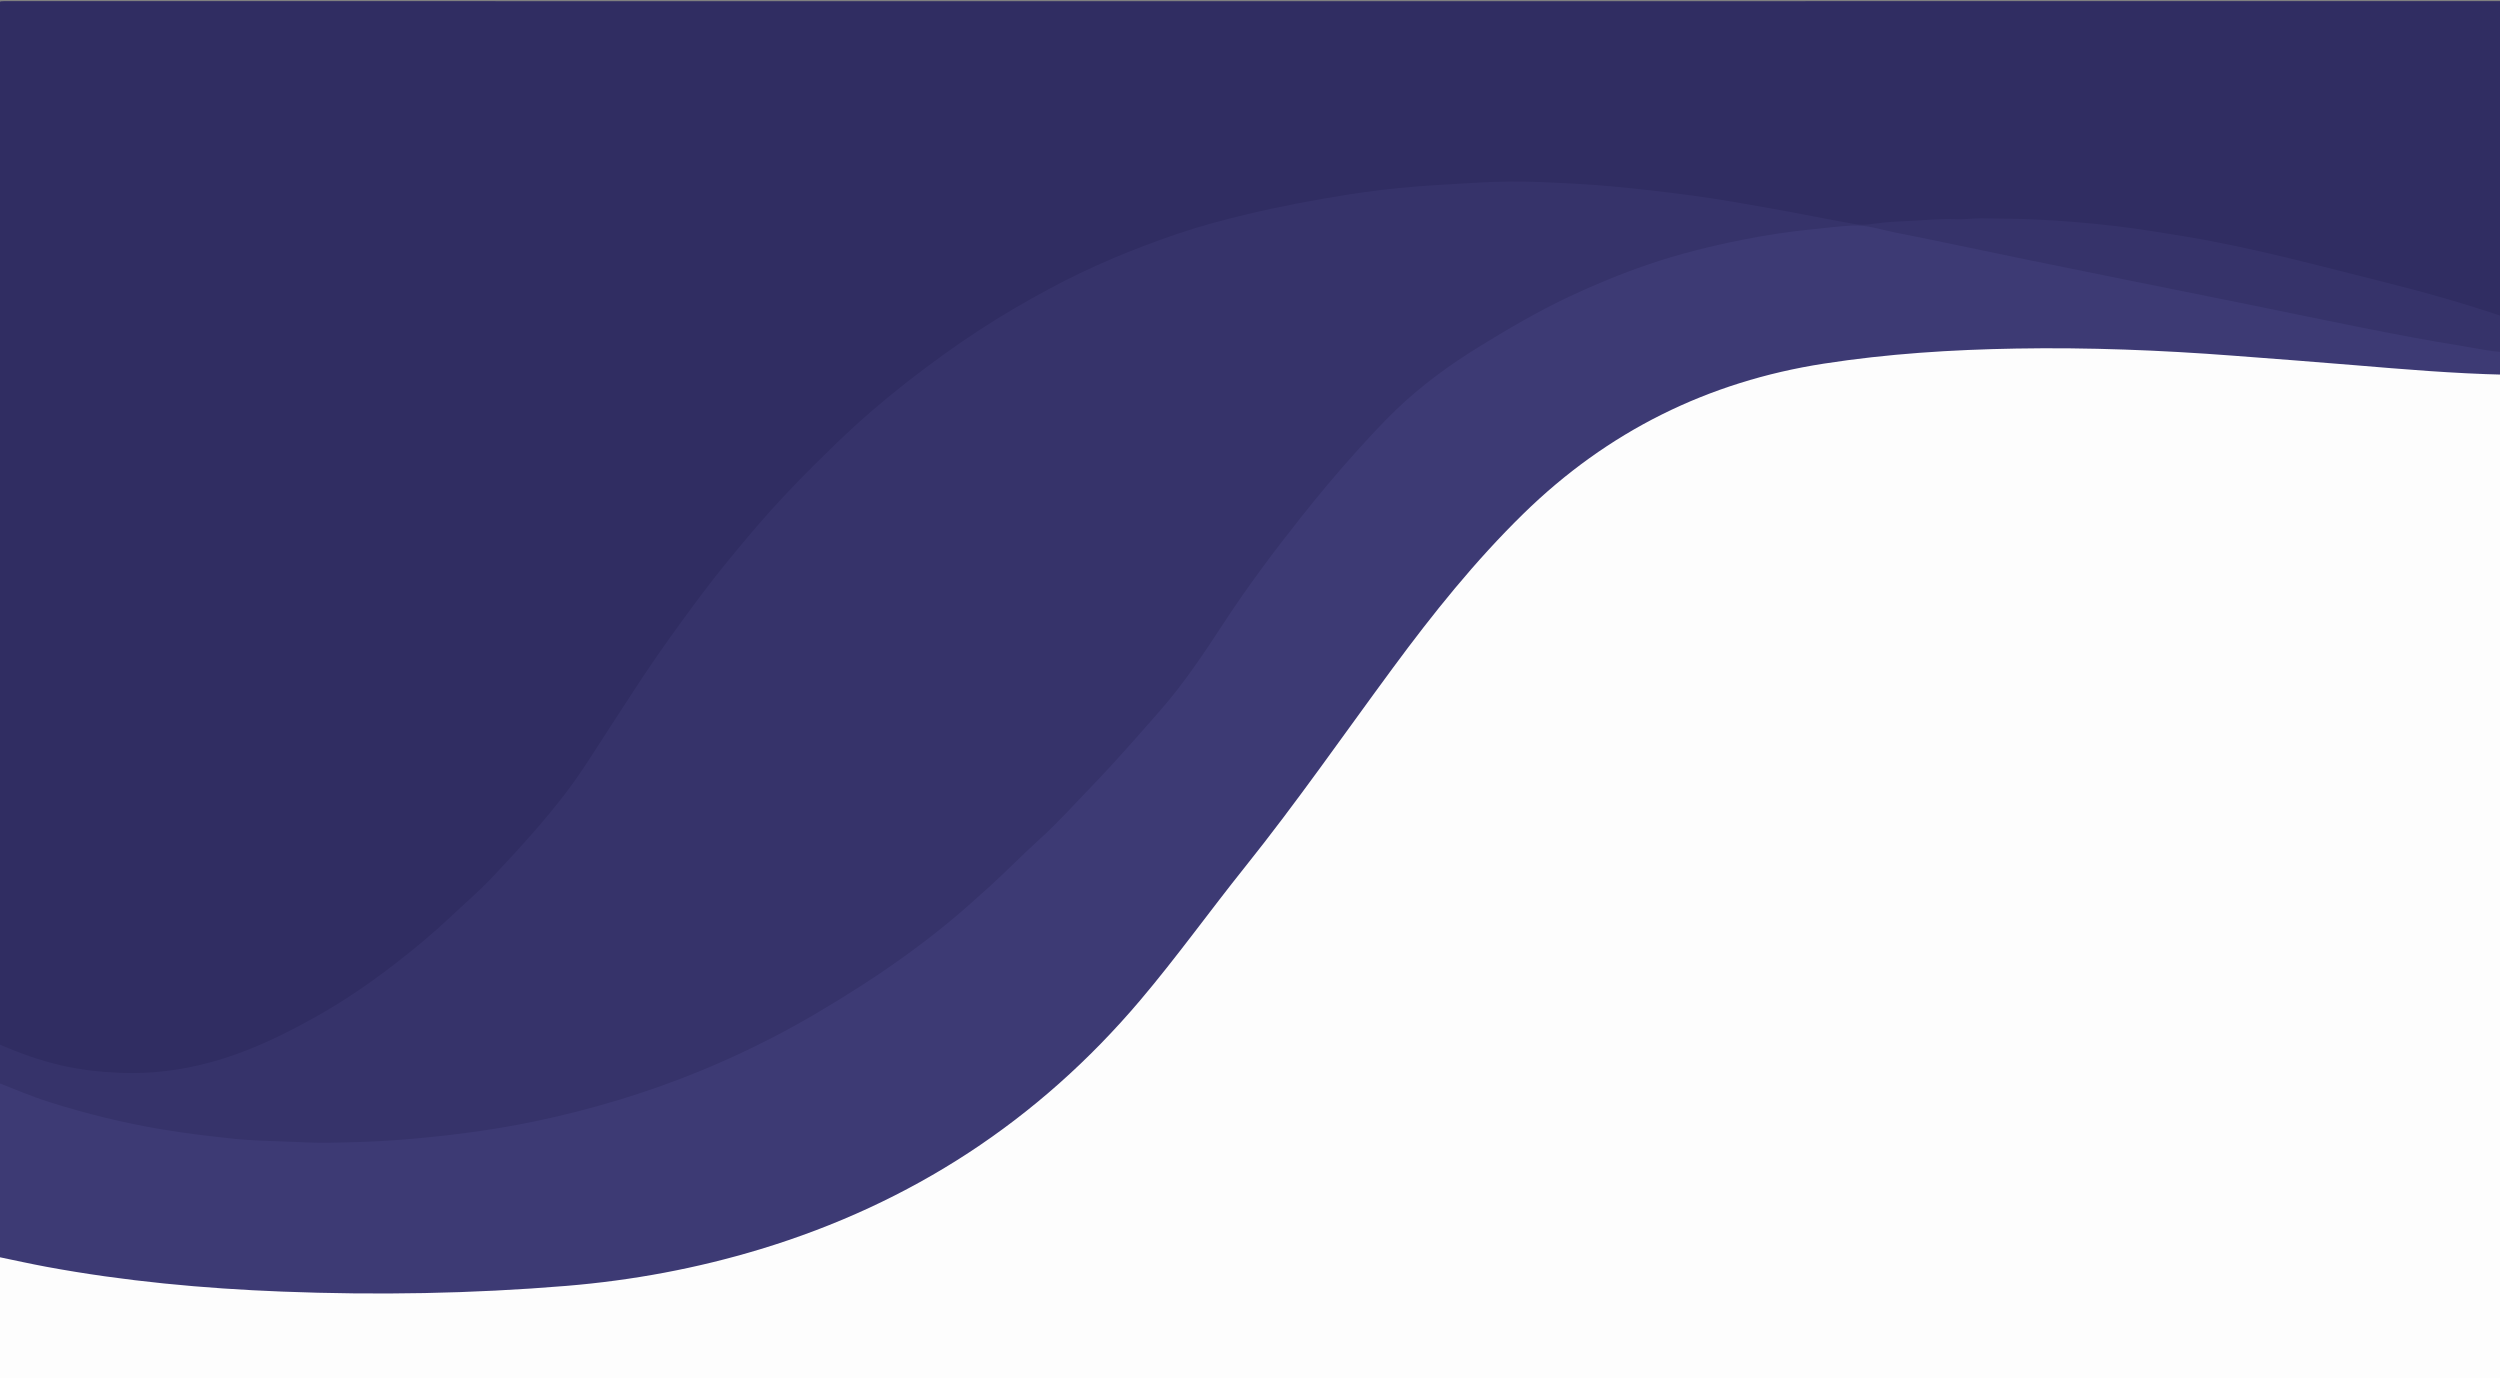 <svg xmlns="http://www.w3.org/2000/svg" xmlns:xlink="http://www.w3.org/1999/xlink" id="Layer_1" width="1995" height="1100" x="0" y="0" enable-background="new 0 0 1995 1100" version="1.1" viewBox="0 0 1995 1100" xml:space="preserve"><rect x="0" y="0" width="1995" height="1100" fill="#808080" stroke="none"/><g><g><path fill="#FDFDFD" fill-rule="evenodd" d="M1998.5,299c0,265.787-0.014,531.575,0.125,797.362 c0.002,4.293-1.165,4.732-4.986,4.731c-663.386-0.098-1326.771-0.099-1990.157,0.021c-4.277,0-5.126-0.944-5.097-5.133 C-1.402,1064.989-1.5,1033.994-1.5,1003c1.972-1.68,4.116-0.85,6.192-0.356c38.974,9.259,78.542,14.814,118.32,19.108 c24.655,2.661,49.343,4.737,74.115,6.02c15.956,0.826,31.926,1.231,47.868,2.029c29.986,1.5,59.967,0.893,89.934,0.622 c23.437-0.212,46.89-1.173,70.318-2.572c16.939-1.012,33.896-1.836,50.791-3.372c31.713-2.883,63.168-7.657,94.293-14.42 c40.311-8.759,79.647-20.732,117.76-36.568c45.11-18.744,87.536-42.29,127.27-70.781c34.134-24.475,64.961-52.634,93.807-83.006 c13.879-14.612,26.881-30.065,39.055-46.14c37.425-49.414,76.853-97.282,113.679-147.153 c29.001-39.272,56.89-79.358,86.446-118.229c29.196-38.396,60.303-75.131,95.669-107.987 c41.957-38.979,89.432-69.292,143.52-88.854c36.383-13.159,73.871-21.266,112.227-25.937c23.804-2.898,47.672-4.993,71.576-6.517 c9.938-0.634,19.951-0.937,29.914-1.418c28.645-1.387,57.299-1.134,85.93-0.669c21.769,0.354,43.557,1.162,65.319,2.529 c13.771,0.865,27.579,1.473,41.352,2.386c15.597,1.035,31.191,2.195,46.771,3.522c13.427,1.144,26.857,2.238,40.287,3.348 c14.588,1.204,29.17,2.498,43.762,3.64c10.612,0.83,21.229,1.621,31.846,2.414c16.091,1.203,32.238,1.446,48.308,2.883 C1989.383,297.929,1994.191,296.291,1998.5,299z" clip-rule="evenodd"/><path fill="#302D62" fill-rule="evenodd" d="M-1.5,833c0-275.789,0.014-551.577-0.125-827.366 c-0.002-4.301,1.176-4.728,4.99-4.728c663.393,0.098,1326.786,0.1,1990.178-0.025c4.343-0.001,5.069,1.041,5.063,5.16 c-0.142,82.319-0.105,164.64-0.105,246.959c-1.984,1.413-3.873,0.272-5.702-0.329c-62.451-20.542-126.401-35.461-190.249-50.767 c-35.196-8.438-70.836-14.517-106.695-19.179c-20.947-2.724-42.027-4.288-63.135-5.648c-14.472-0.934-28.964-0.895-43.399-1.284 c-16.726-0.452-33.601-0.015-50.371,1.326c-7.461,0.598-14.954,0.482-22.438,1.055c-9.113,0.697-18.248,1.158-27.358,2.007 c-3.965,0.369-7.929,0.16-11.925-0.596c-41.41-7.838-82.776-15.963-124.535-21.774c-25.886-3.603-51.826-6.739-77.924-8.601 c-27.082-1.933-54.176-3.465-81.313-2.743c-20.943,0.557-41.869,1.712-62.766,3.598c-29.903,2.698-59.542,7.074-89.046,12.473 c-55.269,10.113-108.979,25.365-160.497,48.102c-45.169,19.935-87.502,44.734-127.578,73.421 c-26.708,19.117-52.014,39.982-76.172,62.28c-15.935,14.706-31.342,29.947-46.218,45.66 c-26.468,27.957-51.127,57.491-74.151,88.396c-14.539,19.515-28.725,39.271-42.306,59.446 c-13.86,20.592-27.133,41.58-40.327,62.605c-13.957,22.24-30.328,42.604-47.411,62.442 c-13.265,15.403-27.062,30.351-41.609,44.523c-29.865,29.095-61.278,56.429-95.727,80.049 c-32.691,22.415-67.201,41.47-104.747,54.569c-18.14,6.33-36.799,10.436-55.964,12.453c-23.178,2.441-46.212,1.556-69.076-2.458 c-19.923-3.498-39.066-9.835-57.638-17.863C0.631,835.475-0.663,834.529-1.5,833z" clip-rule="evenodd"/><path fill="#36336A" fill-rule="evenodd" d="M-1.5,833c16.282,7.105,32.887,13.137,50.267,17.158 c15.739,3.643,31.571,5.342,47.689,5.984c24.372,0.973,48.128-2.086,71.577-8.436c29.885-8.092,57.441-21.438,84.332-36.519 c22.498-12.617,43.686-27.162,63.972-42.928c14.771-11.479,29.249-23.407,42.887-36.32c11.101-10.511,22.796-20.424,33.284-31.552 c20.365-21.608,40.463-43.433,58.569-67.067c13.256-17.305,24.495-35.86,36.378-54.04c12.25-18.74,24.248-37.641,37.039-56.04 c11.924-17.153,24.212-34.024,36.771-50.699c11.963-15.885,24.651-31.192,37.463-46.413c21.778-25.874,45.4-49.983,69.727-73.384 c17.68-17.007,36.272-33.051,55.661-48.148c18.599-14.483,37.642-28.318,57.375-41.213c17.946-11.727,36.464-22.436,55.325-32.635 c33.004-17.845,67.501-32.158,102.94-44.203c18.187-6.181,36.781-11.116,55.495-15.592c26.722-6.391,53.698-11.466,80.807-15.727 c17.784-2.795,35.686-4.962,53.682-6.363c16.531-1.288,33.069-2.143,49.609-3.127c16.489-0.98,32.971-1.154,49.374-0.487 c19.337,0.786,38.695,1.74,58.016,3.52c21.585,1.989,43.098,4.505,64.553,7.398c21.123,2.85,42.13,6.624,63.122,10.358 c21.977,3.909,43.843,8.441,65.827,12.308c7.555,1.329,15.288-0.423,22.815-1.22c6.927-0.732,13.923-0.938,20.795-1.291 c12.255-0.632,24.528-1.937,36.856-1.376c6.794,0.31,13.64-0.819,20.365-0.719c14.787,0.222,29.606,0.237,44.365,0.951 c20.318,0.983,40.636,2.68,60.847,4.996c19.03,2.181,37.954,5.313,56.877,8.423c54.035,8.877,106.772,23.331,159.778,36.587 c32.184,8.048,64.127,17.103,95.561,27.814c0,9.333,0,18.667,0,28c-2.197,1.874-4.703,1.229-7.161,0.855 c-32.122-4.896-64.062-10.821-95.967-16.955c-48.432-9.313-96.668-19.582-145-29.385 c-56.491-11.456-112.965-22.997-169.413-34.667c-29.691-6.139-59.478-11.83-89.091-18.349c-10.498-2.312-20.932-0.906-31.324,0.14 c-22.87,2.302-45.667,5.285-68.224,9.793c-25.497,5.095-50.699,11.249-75.416,19.517c-28.368,9.488-55.797,21.103-82.189,35.046 c-34.206,18.071-67.654,37.508-97.879,61.851c-15.167,12.216-28.959,25.97-42.32,40.227 c-30.938,33.007-59.005,68.314-85.819,104.66c-16.718,22.661-32.618,45.886-47.698,69.69 c-10.627,16.773-23.532,31.896-36.469,46.929c-23.469,27.271-47.87,53.666-73.094,79.346 c-24.983,25.435-50.781,49.949-77.49,73.553c-31.69,28.007-65.993,52.404-101.893,74.624 c-39.038,24.162-79.729,45.027-122.511,61.852c-57.209,22.498-116.305,37.46-177.178,45.588 c-22.273,2.974-44.629,4.984-67.082,6.202c-16.454,0.893-32.944,1.894-49.365,1.583c-20.096-0.381-40.217-0.925-60.312-2.5 c-36.274-2.843-72.152-7.922-107.571-16.223c-28.596-6.702-56.635-15.177-83.735-26.597c-2.162-0.91-4.282-1.881-5.799-3.779 C-1.5,853.667-1.5,843.333-1.5,833z" clip-rule="evenodd"/><path fill="#3D3A74" fill-rule="evenodd" d="M-1.5,864c13.594,5.335,27.024,11.099,40.975,15.496 c29.259,9.222,58.943,16.583,89.232,21.665c19.585,3.286,39.271,5.639,58.989,7.672c13.342,1.376,26.81,1.588,40.228,2.137 c11.617,0.477,23.252,1.121,34.866,0.928c17.42-0.289,34.866-0.74,52.234-2.023c37.454-2.769,74.715-7.329,111.517-14.973 c23.366-4.854,46.465-10.82,69.312-17.804c41.75-12.762,81.994-29.185,120.752-49.208c23.77-12.28,46.723-25.985,69.269-40.421 c24.205-15.496,47.545-32.153,69.768-50.333c11.803-9.656,23.191-19.83,34.492-30.101c13.544-12.31,26.3-25.45,39.85-37.7 c14.481-13.092,27.405-27.639,40.921-41.597c18.921-19.537,36.783-40.116,54.745-60.561 c19.198-21.849,35.204-46.032,51.115-70.338c18.986-29.002,39.77-56.768,61.319-83.937c13.808-17.408,28.022-34.462,42.886-50.991 c10.789-11.999,21.643-23.923,33.275-35.097c20.194-19.395,42.706-35.764,66.523-50.41c23.093-14.202,46.477-27.887,71.004-39.486 c20.571-9.729,41.585-18.341,63.146-25.747c24.686-8.479,49.928-14.697,75.427-19.816c18.784-3.771,37.767-6.613,56.885-8.485 c10.369-1.016,20.696-2.398,31.121-2.905c11.66-0.567,22.586,3.313,33.746,5.518c34.571,6.831,69.024,14.253,103.542,21.356 c27.225,5.604,54.473,11.096,81.718,16.602c32.43,6.553,64.875,13.03,97.3,19.611c29.839,6.056,59.627,12.362,89.495,18.268 c26.764,5.292,53.547,10.503,80.505,14.756c11.264,1.776,22.396,4.433,33.845,4.925c0,6,0,12,0,18 c-40.166-0.91-80.171-4.303-120.185-7.646c-32.204-2.69-64.431-5.103-96.654-7.554c-57.521-4.374-115.12-6.651-172.811-5.65 c-51.342,0.891-102.537,4.128-153.326,12.015c-92.649,14.387-172.665,54.082-239.818,119.757 c-38.626,37.774-72.218,79.741-104.193,123.085c-39.153,53.073-76.734,107.315-117.986,158.826 c-28.22,35.237-54.517,72.003-83.697,106.459c-81.385,96.098-182.677,162.048-303.125,198.584 c-50.504,15.32-102.138,24.903-154.719,29.26c-75.49,6.256-151.108,7.523-226.773,4.566 c-63.125-2.468-125.947-8.275-188.138-19.784c-12.905-2.388-25.719-5.266-38.575-7.917C-1.5,956.667-1.5,910.333-1.5,864z" clip-rule="evenodd"/></g></g></svg>